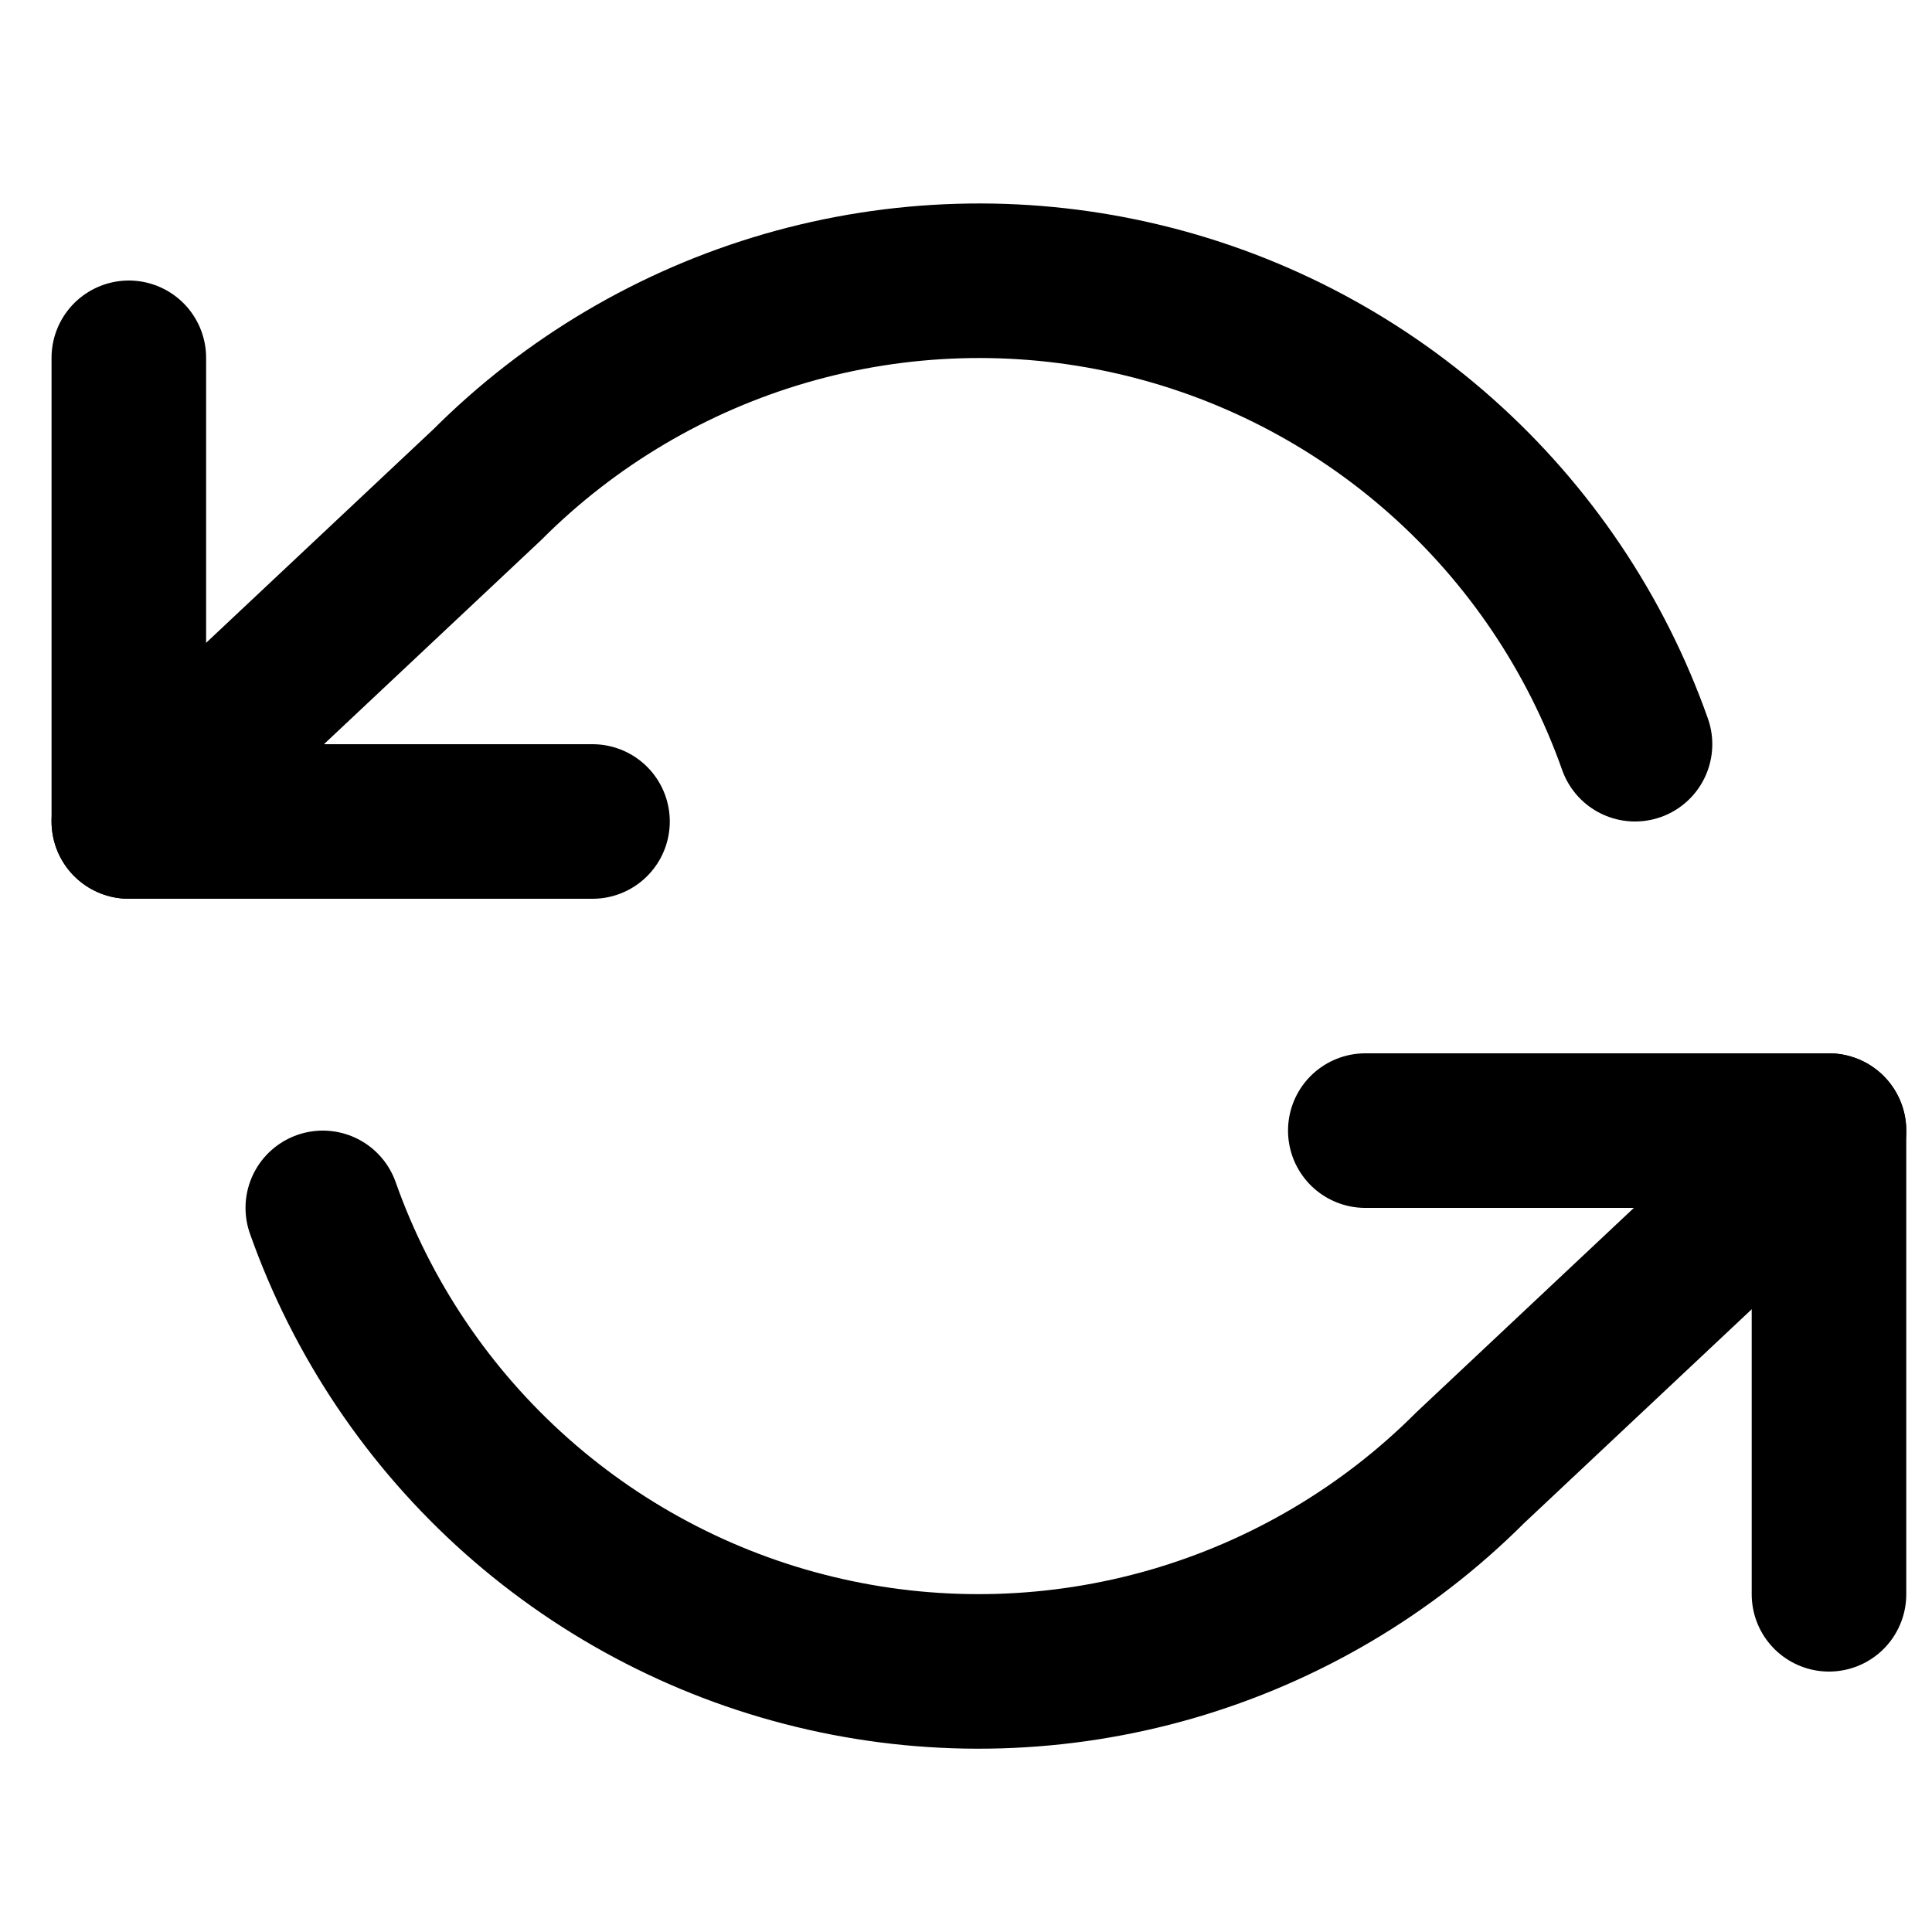 <svg width="25" height="25" viewBox="0 0 25 25" fill="none" xmlns="http://www.w3.org/2000/svg">
<g clip-path="url(#clip0_74_26)">
<path d="M1.667 4.63V10.63H7.667" stroke="black" stroke-width="2" stroke-linecap="round" stroke-linejoin="round"/>
<path d="M23.667 20.63V14.63H17.667" stroke="black" stroke-width="2" stroke-linecap="round" stroke-linejoin="round"/>
<path d="M21.157 9.63C20.65 8.197 19.788 6.916 18.651 5.906C17.515 4.896 16.141 4.19 14.659 3.855C13.176 3.519 11.632 3.565 10.172 3.987C8.711 4.41 7.381 5.195 6.307 6.27L1.667 10.63M23.667 14.63L19.027 18.99C17.952 20.066 16.622 20.851 15.162 21.274C13.701 21.696 12.158 21.742 10.675 21.406C9.192 21.071 7.819 20.365 6.682 19.355C5.546 18.345 4.684 17.064 4.177 15.63" stroke="black" stroke-width="2" stroke-linecap="round" stroke-linejoin="round"/>
</g>
<defs>
<clipPath id="clip0_74_26">
<rect width="24" height="24" fill="white" transform="translate(0.667 0.63)"/>
</clipPath>
</defs>
</svg>
